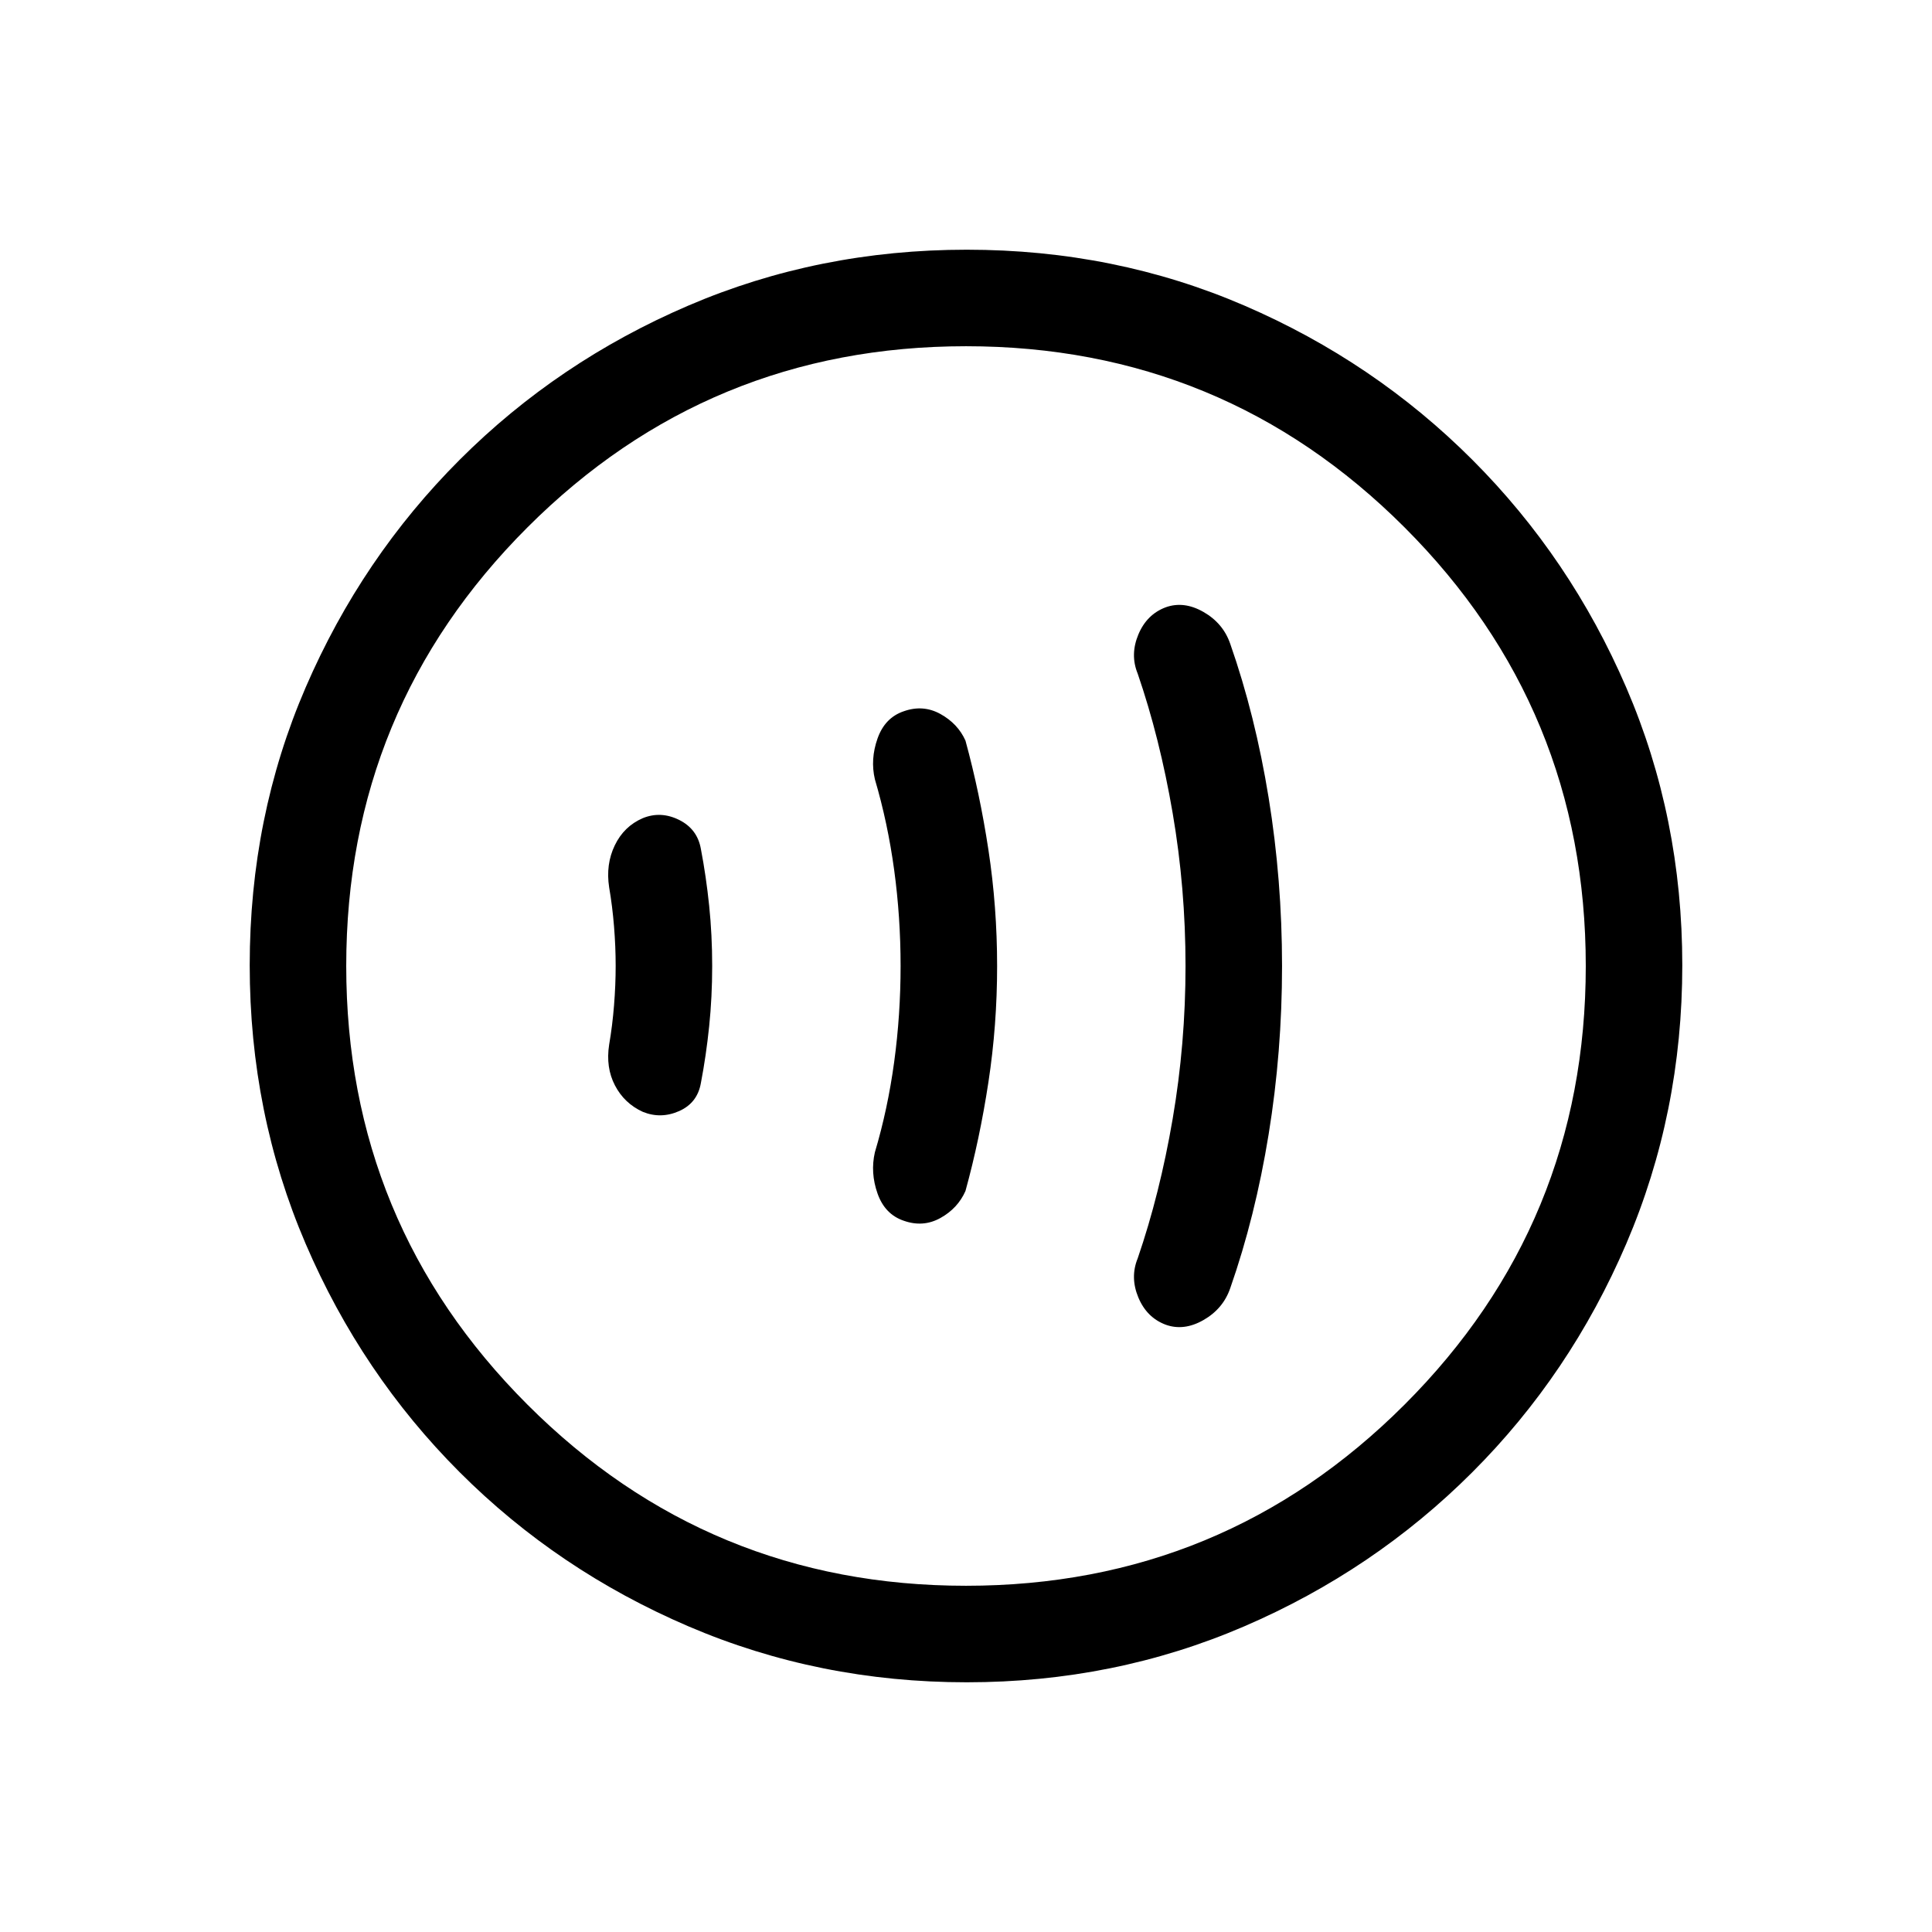 <svg xmlns="http://www.w3.org/2000/svg" height="20" viewBox="0 -960 960 960" width="20"><path d="M305.92-480.07q0 9.51-.81 19.62-.81 10.11-2.43 19.54-1.76 11.33 2.89 20.25t13.82 13.12q8.96 3.65 18.05-.36 9.1-4.02 10.83-13.97 2.61-13.63 4.11-28.16 1.5-14.53 1.5-29.97t-1.5-29.97q-1.5-14.53-4.11-28.16-1.73-9.95-10.83-14.47-9.09-4.51-18.05-.86-9.35 4.04-13.91 13.51-4.56 9.47-2.8 20.86 1.62 9.43 2.43 19.47t.81 19.55Zm141.58.07q0 24.23-3.19 47.68t-9.58 44.86q-2.34 10.15 1.31 20.5 3.65 10.34 12.99 13.52 9.66 3.44 18.27-1.35 8.61-4.78 12.43-13.4 7.09-25.74 11.41-54.1 4.32-28.36 4.32-57.67 0-29.36-4.32-57.76-4.32-28.39-11.41-54.28-3.77-8.4-12.4-13.2-8.64-4.8-18.3-1.36-9.34 3.18-12.99 13.52-3.65 10.35-1.31 20.28 6.39 21.63 9.58 45.08 3.19 23.45 3.19 47.68Zm141.58-.02q0 38.64-6.39 75.96-6.38 37.33-17.38 69.34-3.85 9.4.32 19.41 4.17 10 13.58 13.54 9.06 3.27 18.81-2.32 9.75-5.58 13.28-15.82 12.43-35.51 19.08-76.46 6.66-40.94 6.66-83.61t-6.66-83.64q-6.65-40.96-19.08-76.47-3.53-10.24-13.28-15.82-9.75-5.59-18.81-2.32-9.41 3.54-13.58 13.54-4.17 10.01-.32 19.41 11 32.01 17.38 69.32 6.39 37.3 6.39 75.94ZM480.37-124.08q-73.43 0-138.34-27.82-64.92-27.83-113.66-76.6-48.73-48.77-76.51-113.51-27.78-64.74-27.78-138.36 0-73.69 27.82-138.1 27.83-64.42 76.6-113.16 48.77-48.73 113.51-76.51 64.74-27.78 138.36-27.78 73.69 0 138.1 27.82 64.42 27.83 113.16 76.6 48.73 48.77 76.51 113.28 27.78 64.51 27.78 137.85 0 73.43-27.82 138.34-27.83 64.92-76.6 113.66-48.77 48.73-113.28 76.51-64.51 27.78-137.85 27.78Zm-.38-47.96q127.89 0 217.93-90.02 90.04-90.03 90.04-217.93 0-127.89-90.02-217.93-90.03-90.04-217.93-90.04-127.89 0-217.93 90.02-90.04 90.03-90.04 217.93 0 127.89 90.02 217.93 90.03 90.04 217.93 90.04ZM480-480Z"/></svg>